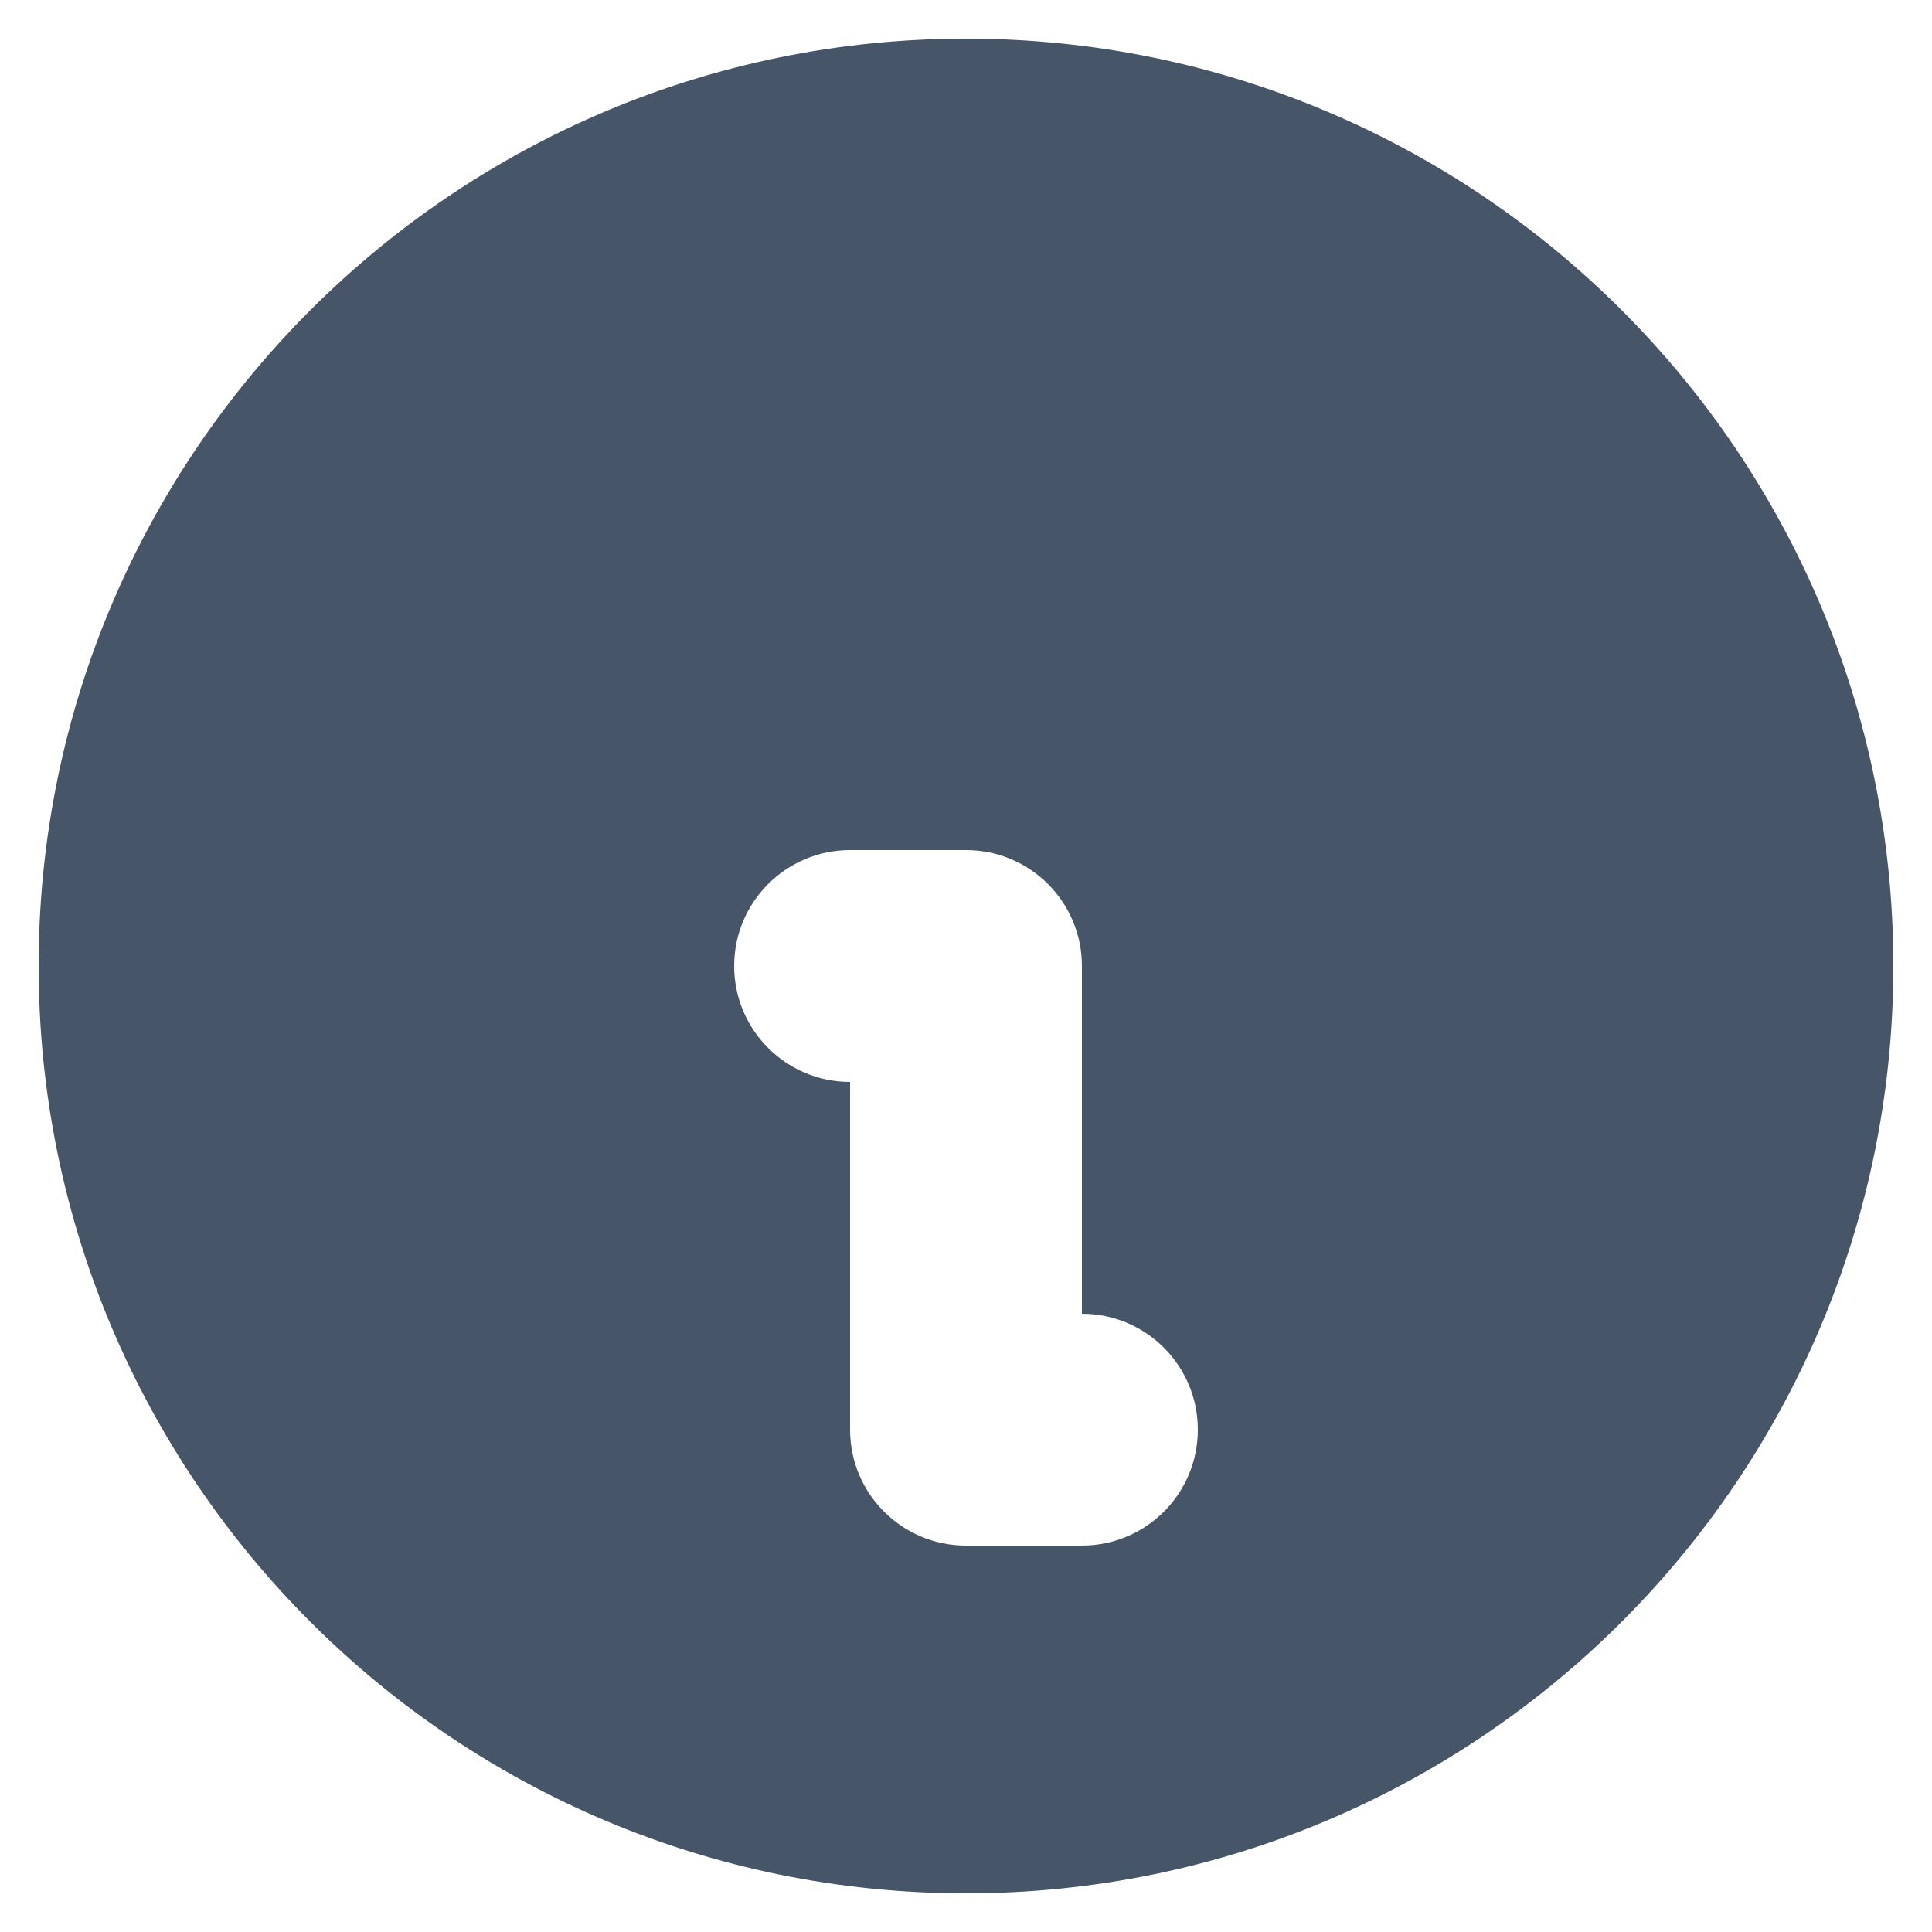 <svg width="20" height="20" viewBox="0 0 20 20" fill="none" xmlns="http://www.w3.org/2000/svg">
<path fillRule="evenodd" clipRule="evenodd" d="M19.6 10C19.6 15.302 15.302 19.6 10 19.6C4.698 19.6 0.4 15.302 0.4 10C0.4 4.698 4.698 0.4 10 0.4C15.302 0.4 19.6 4.698 19.6 10ZM11.2 5.2C11.2 5.863 10.663 6.4 10 6.4C9.338 6.4 8.8 5.863 8.8 5.2C8.8 4.537 9.338 4 10 4C10.663 4 11.2 4.537 11.2 5.2ZM8.8 8.8C8.138 8.8 7.6 9.337 7.6 10C7.6 10.663 8.138 11.2 8.8 11.2V14.8C8.8 15.463 9.338 16 10 16H11.2C11.863 16 12.4 15.463 12.4 14.8C12.4 14.137 11.863 13.6 11.2 13.6V10C11.2 9.337 10.663 8.8 10 8.8H8.8Z" fill="#475569"/>
</svg>

